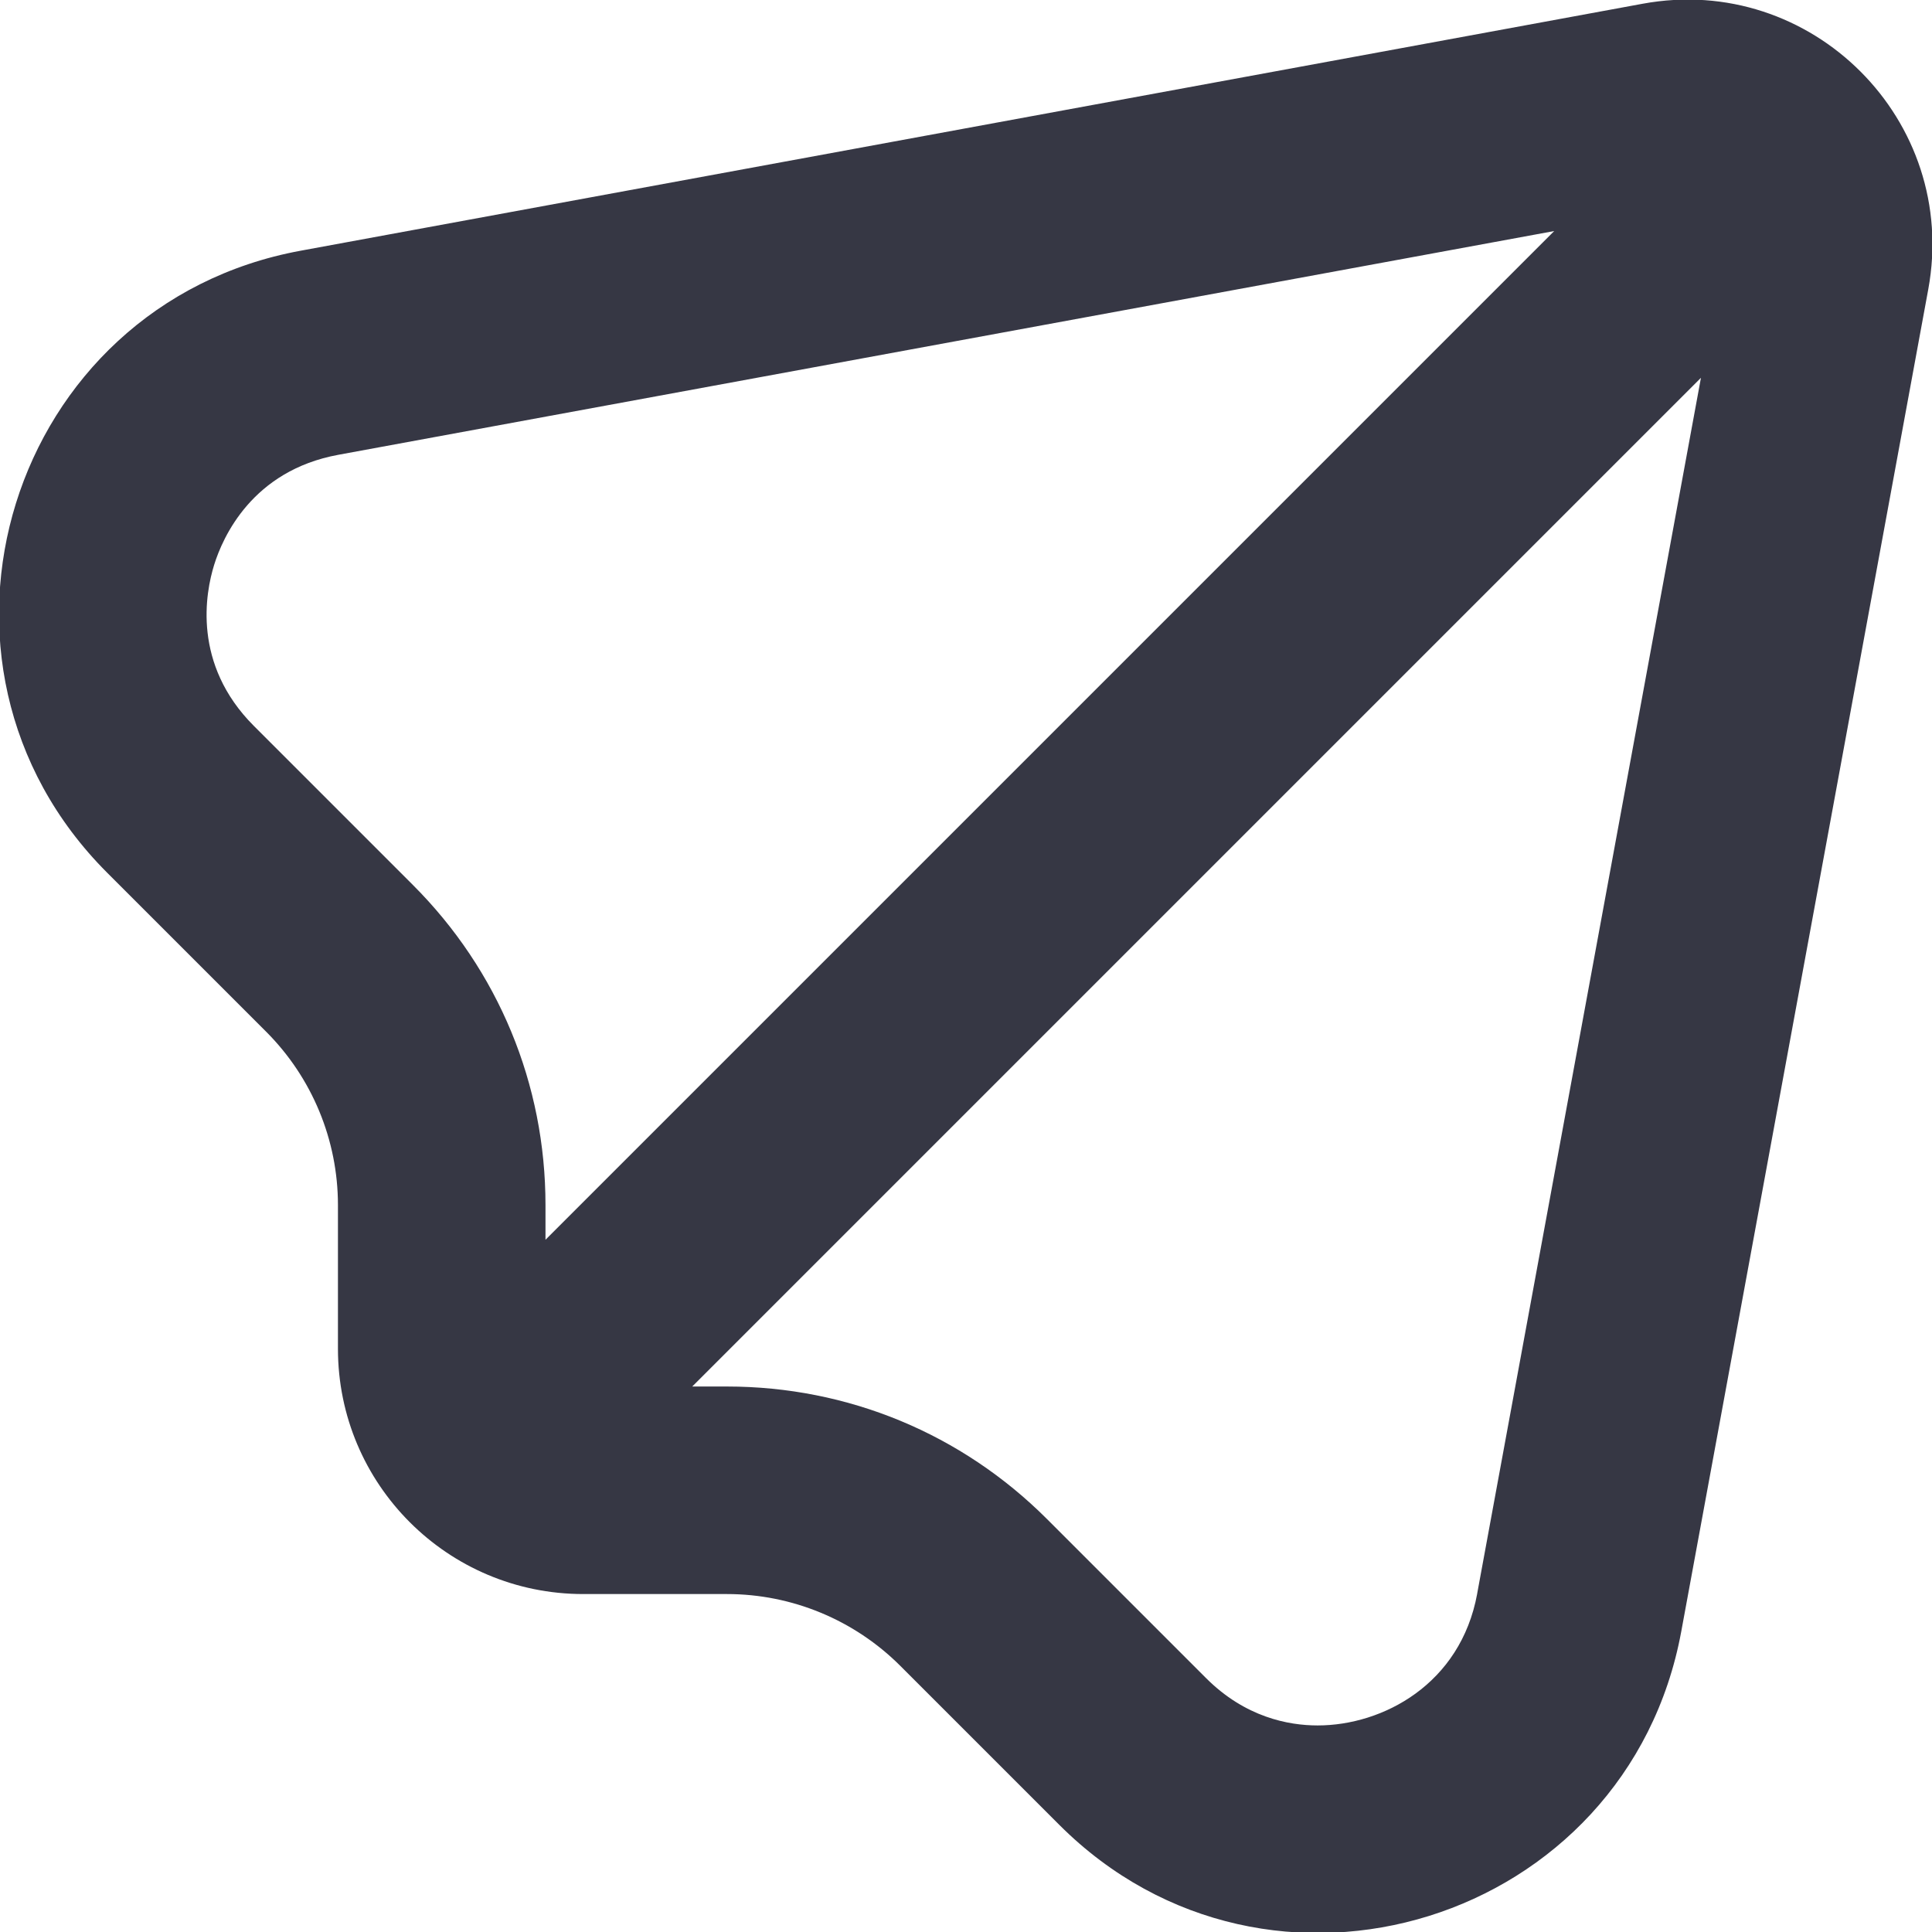 <?xml version="1.0" encoding="UTF-8"?><svg id="a" xmlns="http://www.w3.org/2000/svg" viewBox="0 0 512 512"><defs><style>.b{fill:#363744;}</style></defs><path class="b" d="M435.32,.99L79.68,66.44C2.42,80.66-27.16,175.73,28.39,231.27l42.13,42.13c12.19,12.19,19.04,28.72,19.04,45.96v38.08c0,35.9,29.1,65,65,65h38.08c17.24,0,33.77,6.85,45.96,19.04l42.13,42.13c55.55,55.55,150.61,25.96,164.83-51.3L511.01,76.68C519.25,31.9,480.1-7.25,435.32,.99ZM67.28,192.38c-16.39-16.39-12.82-35.31-10.53-42.68,2.29-7.37,10.09-24.97,32.89-29.17L411.88,61.23,144.56,328.55v-9.19c0-32.05-12.48-62.19-35.15-84.85l-42.13-42.13Zm324.19,229.98c-4.41,23.98-25.01,34.9-42.28,34.9h0c-7.77,0-19.21-2.18-29.57-12.54l-42.13-42.13c-22.67-22.67-52.8-35.15-84.85-35.15h-9.19L450.77,100.12l-59.31,322.25Z"/></svg>